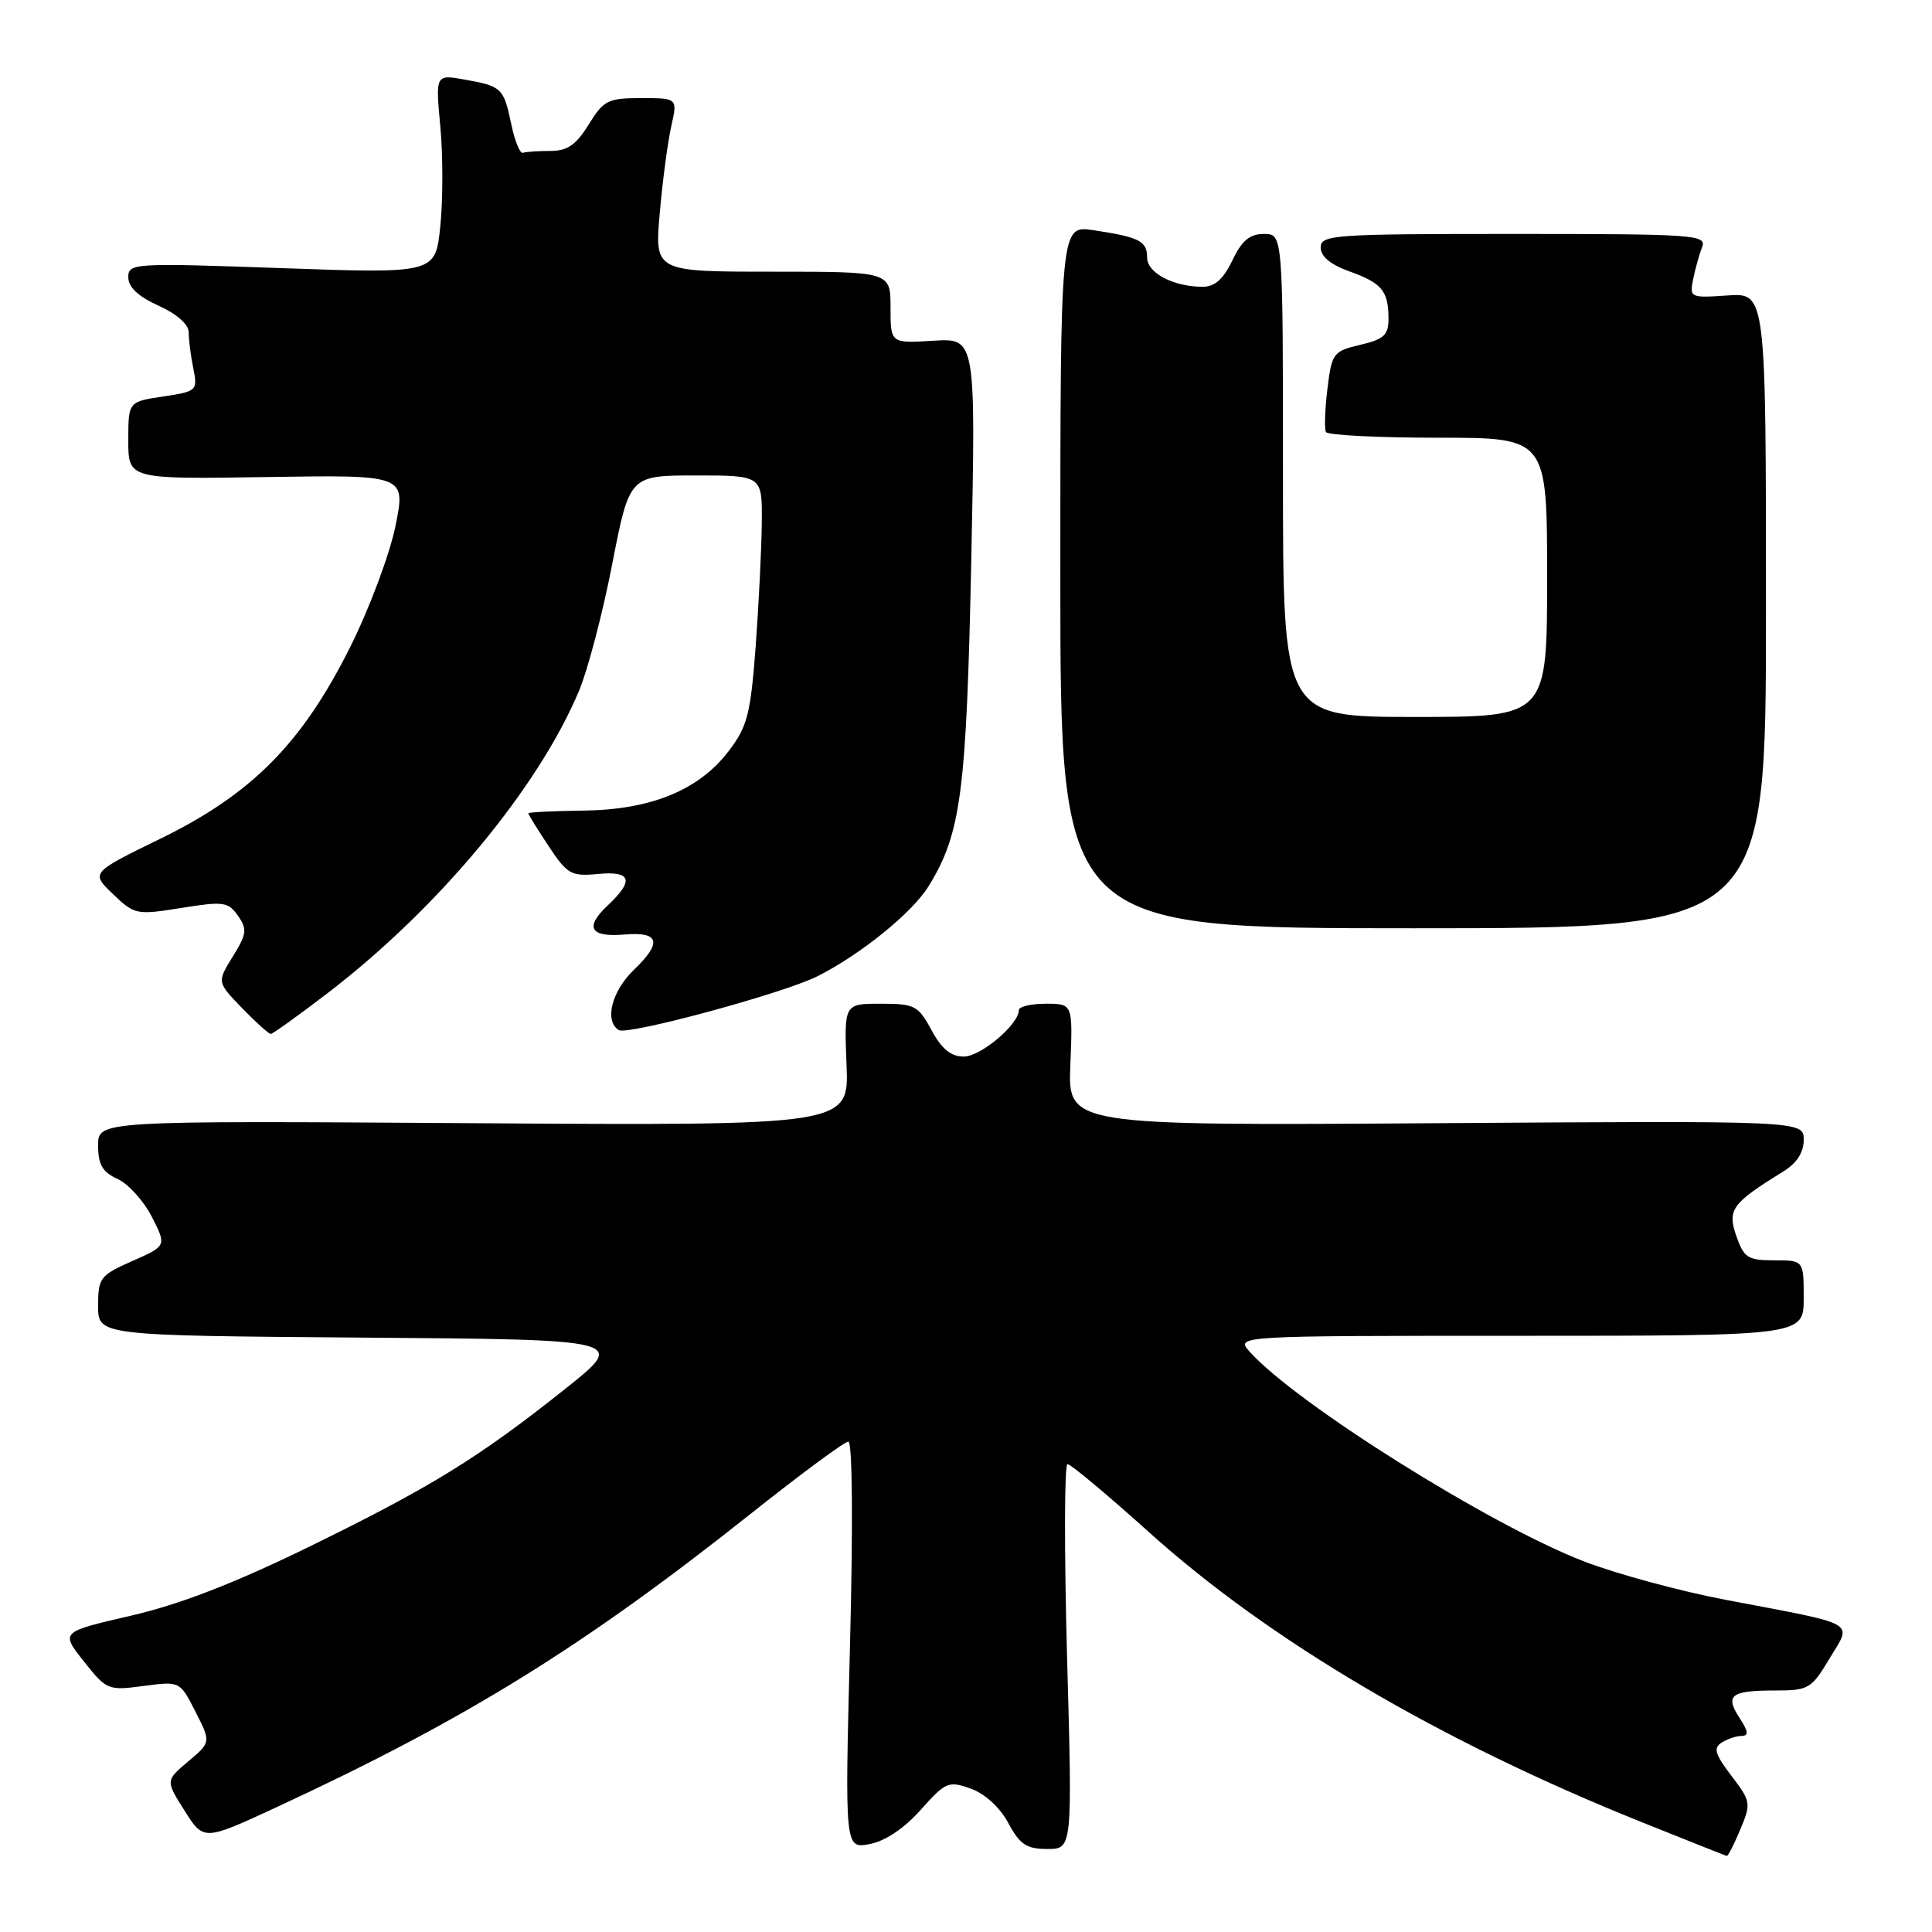 <?xml version="1.0" encoding="UTF-8" standalone="no"?>
<!DOCTYPE svg PUBLIC "-//W3C//DTD SVG 1.1//EN" "http://www.w3.org/Graphics/SVG/1.1/DTD/svg11.dtd" >
<svg xmlns="http://www.w3.org/2000/svg" xmlns:xlink="http://www.w3.org/1999/xlink" version="1.1" viewBox="0 0 256 256">
 <g >
 <path fill="currentColor"
d=" M 230.60 242.41 C 232.05 238.96 232.00 238.69 229.42 235.30 C 227.25 232.46 227.00 231.61 228.12 230.91 C 228.88 230.42 230.07 230.02 230.77 230.02 C 231.73 230.00 231.67 229.43 230.52 227.67 C 228.53 224.64 229.33 224.00 235.11 224.00 C 239.66 224.00 240.01 223.80 242.43 219.75 C 245.42 214.77 246.52 215.38 228.57 211.97 C 222.56 210.82 214.14 208.54 209.85 206.88 C 197.46 202.10 171.75 185.98 165.60 179.12 C 163.69 177.00 163.69 177.00 201.35 177.00 C 239.00 177.00 239.00 177.00 239.00 172.00 C 239.00 167.00 239.00 167.00 235.10 167.00 C 231.60 167.00 231.08 166.67 230.07 163.77 C 228.86 160.29 229.48 159.43 236.25 155.26 C 238.08 154.13 239.00 152.72 239.00 151.03 C 239.00 148.50 239.00 148.50 190.25 148.83 C 141.50 149.15 141.50 149.15 141.83 141.08 C 142.15 133.00 142.15 133.00 138.58 133.00 C 136.61 133.00 135.00 133.38 135.00 133.85 C 135.00 135.74 129.95 140.00 127.71 140.00 C 126.00 140.00 124.78 139.00 123.43 136.50 C 121.67 133.24 121.21 133.00 116.70 133.00 C 111.85 133.00 111.85 133.00 112.17 141.08 C 112.50 149.15 112.50 149.15 62.75 148.83 C 13.00 148.50 13.00 148.50 13.00 151.77 C 13.00 154.32 13.57 155.30 15.58 156.22 C 17.00 156.87 19.04 159.12 20.12 161.24 C 22.08 165.08 22.08 165.08 17.54 167.09 C 13.26 168.98 13.00 169.32 13.00 173.03 C 13.00 176.97 13.00 176.97 48.06 177.24 C 83.12 177.50 83.12 177.50 74.81 184.10 C 63.34 193.22 57.02 197.11 40.72 205.07 C 30.98 209.82 23.79 212.60 17.34 214.09 C 8.02 216.24 8.02 216.24 11.11 220.14 C 14.12 223.94 14.32 224.03 19.02 223.40 C 23.84 222.76 23.84 222.76 25.90 226.81 C 27.96 230.85 27.96 230.85 24.95 233.39 C 21.93 235.93 21.93 235.93 24.46 239.93 C 26.99 243.94 26.99 243.94 36.74 239.42 C 61.73 227.83 77.33 218.18 99.50 200.56 C 106.10 195.32 111.91 191.02 112.41 191.02 C 112.95 191.01 113.04 201.97 112.63 217.98 C 111.94 244.96 111.94 244.96 115.22 244.35 C 117.29 243.96 119.79 242.29 122.00 239.81 C 125.30 236.11 125.68 235.95 128.62 237.00 C 130.50 237.67 132.48 239.47 133.60 241.55 C 135.14 244.42 136.02 245.00 138.78 245.00 C 142.10 245.00 142.10 245.00 141.39 219.50 C 141.01 205.47 141.03 194.00 141.45 194.00 C 141.87 194.00 146.72 198.05 152.22 203.00 C 168.29 217.46 190.83 230.73 217.60 241.47 C 223.60 243.88 228.64 245.88 228.80 245.92 C 228.97 245.97 229.78 244.38 230.60 242.41 Z  M 43.43 131.58 C 58.10 120.34 71.32 104.43 76.74 91.50 C 77.89 88.75 79.87 81.21 81.12 74.75 C 83.41 63.00 83.41 63.00 92.21 63.00 C 101.00 63.00 101.00 63.00 100.94 69.25 C 100.91 72.69 100.54 80.07 100.13 85.67 C 99.45 94.65 99.04 96.26 96.54 99.54 C 92.59 104.71 86.23 107.31 77.26 107.41 C 73.27 107.46 70.01 107.62 70.01 107.77 C 70.00 107.92 71.21 109.87 72.69 112.11 C 75.17 115.85 75.68 116.14 79.19 115.81 C 83.67 115.38 84.07 116.64 80.53 119.97 C 77.42 122.89 78.19 124.22 82.77 123.83 C 87.38 123.43 87.77 124.88 84.02 128.48 C 81.05 131.33 80.05 135.29 81.99 136.49 C 83.17 137.22 103.94 131.59 108.38 129.33 C 114.15 126.39 120.88 120.93 123.04 117.43 C 127.35 110.46 128.06 105.01 128.70 74.15 C 129.30 44.80 129.30 44.80 123.65 45.15 C 118.00 45.50 118.00 45.50 118.00 40.75 C 118.00 36.00 118.00 36.00 102.37 36.00 C 86.74 36.00 86.74 36.00 87.42 28.25 C 87.79 23.99 88.48 18.81 88.94 16.75 C 89.79 13.00 89.79 13.00 84.98 13.00 C 80.55 13.00 79.99 13.28 78.00 16.50 C 76.33 19.21 75.18 20.00 72.92 20.00 C 71.31 20.00 69.68 20.11 69.29 20.25 C 68.91 20.39 68.22 18.71 67.76 16.52 C 66.75 11.67 66.50 11.42 61.60 10.55 C 57.70 9.85 57.70 9.85 58.35 16.81 C 58.70 20.64 58.70 26.58 58.34 30.01 C 57.69 36.25 57.69 36.25 37.34 35.53 C 17.61 34.83 17.00 34.87 17.00 36.75 C 17.00 38.05 18.32 39.29 21.00 40.50 C 23.42 41.59 25.00 42.98 25.00 44.03 C 25.00 44.97 25.27 47.12 25.61 48.80 C 26.20 51.77 26.11 51.86 21.61 52.54 C 17.00 53.23 17.00 53.23 17.00 58.36 C 17.00 63.50 17.00 63.50 35.39 63.21 C 53.77 62.92 53.77 62.92 52.40 69.71 C 51.64 73.44 48.94 80.67 46.39 85.76 C 40.01 98.51 33.36 105.22 21.26 111.13 C 12.02 115.64 12.02 115.64 14.97 118.47 C 17.83 121.21 18.08 121.26 24.01 120.31 C 29.61 119.41 30.23 119.49 31.53 121.34 C 32.78 123.12 32.70 123.76 30.84 126.75 C 28.75 130.14 28.75 130.14 32.07 133.57 C 33.90 135.46 35.61 137.00 35.88 137.00 C 36.14 137.00 39.54 134.56 43.43 131.58 Z  M 234.00 80.90 C 234.00 38.81 234.00 38.81 228.92 39.15 C 223.98 39.49 223.86 39.44 224.35 37.00 C 224.63 35.62 225.16 33.71 225.54 32.75 C 226.17 31.11 224.59 31.00 200.61 31.00 C 176.62 31.00 175.00 31.11 175.00 32.80 C 175.00 33.97 176.30 35.06 178.75 35.94 C 183.10 37.50 183.96 38.52 183.98 42.15 C 184.00 44.39 183.42 44.94 180.25 45.69 C 176.66 46.53 176.47 46.78 175.89 51.53 C 175.56 54.27 175.47 56.84 175.70 57.25 C 175.93 57.66 182.62 58.00 190.56 58.00 C 205.00 58.00 205.00 58.00 205.00 76.50 C 205.00 95.00 205.00 95.00 187.50 95.00 C 170.00 95.00 170.00 95.00 170.00 63.00 C 170.00 31.00 170.00 31.00 167.48 31.00 C 165.59 31.00 164.55 31.87 163.30 34.50 C 162.12 36.97 160.97 38.00 159.38 38.00 C 155.49 38.00 152.00 36.17 152.00 34.13 C 152.00 31.94 150.98 31.42 144.88 30.50 C 140.50 29.85 140.50 29.85 140.50 76.42 C 140.50 123.00 140.50 123.00 187.25 123.00 C 234.00 123.00 234.00 123.00 234.00 80.90 Z "/>
</g>
</svg>
